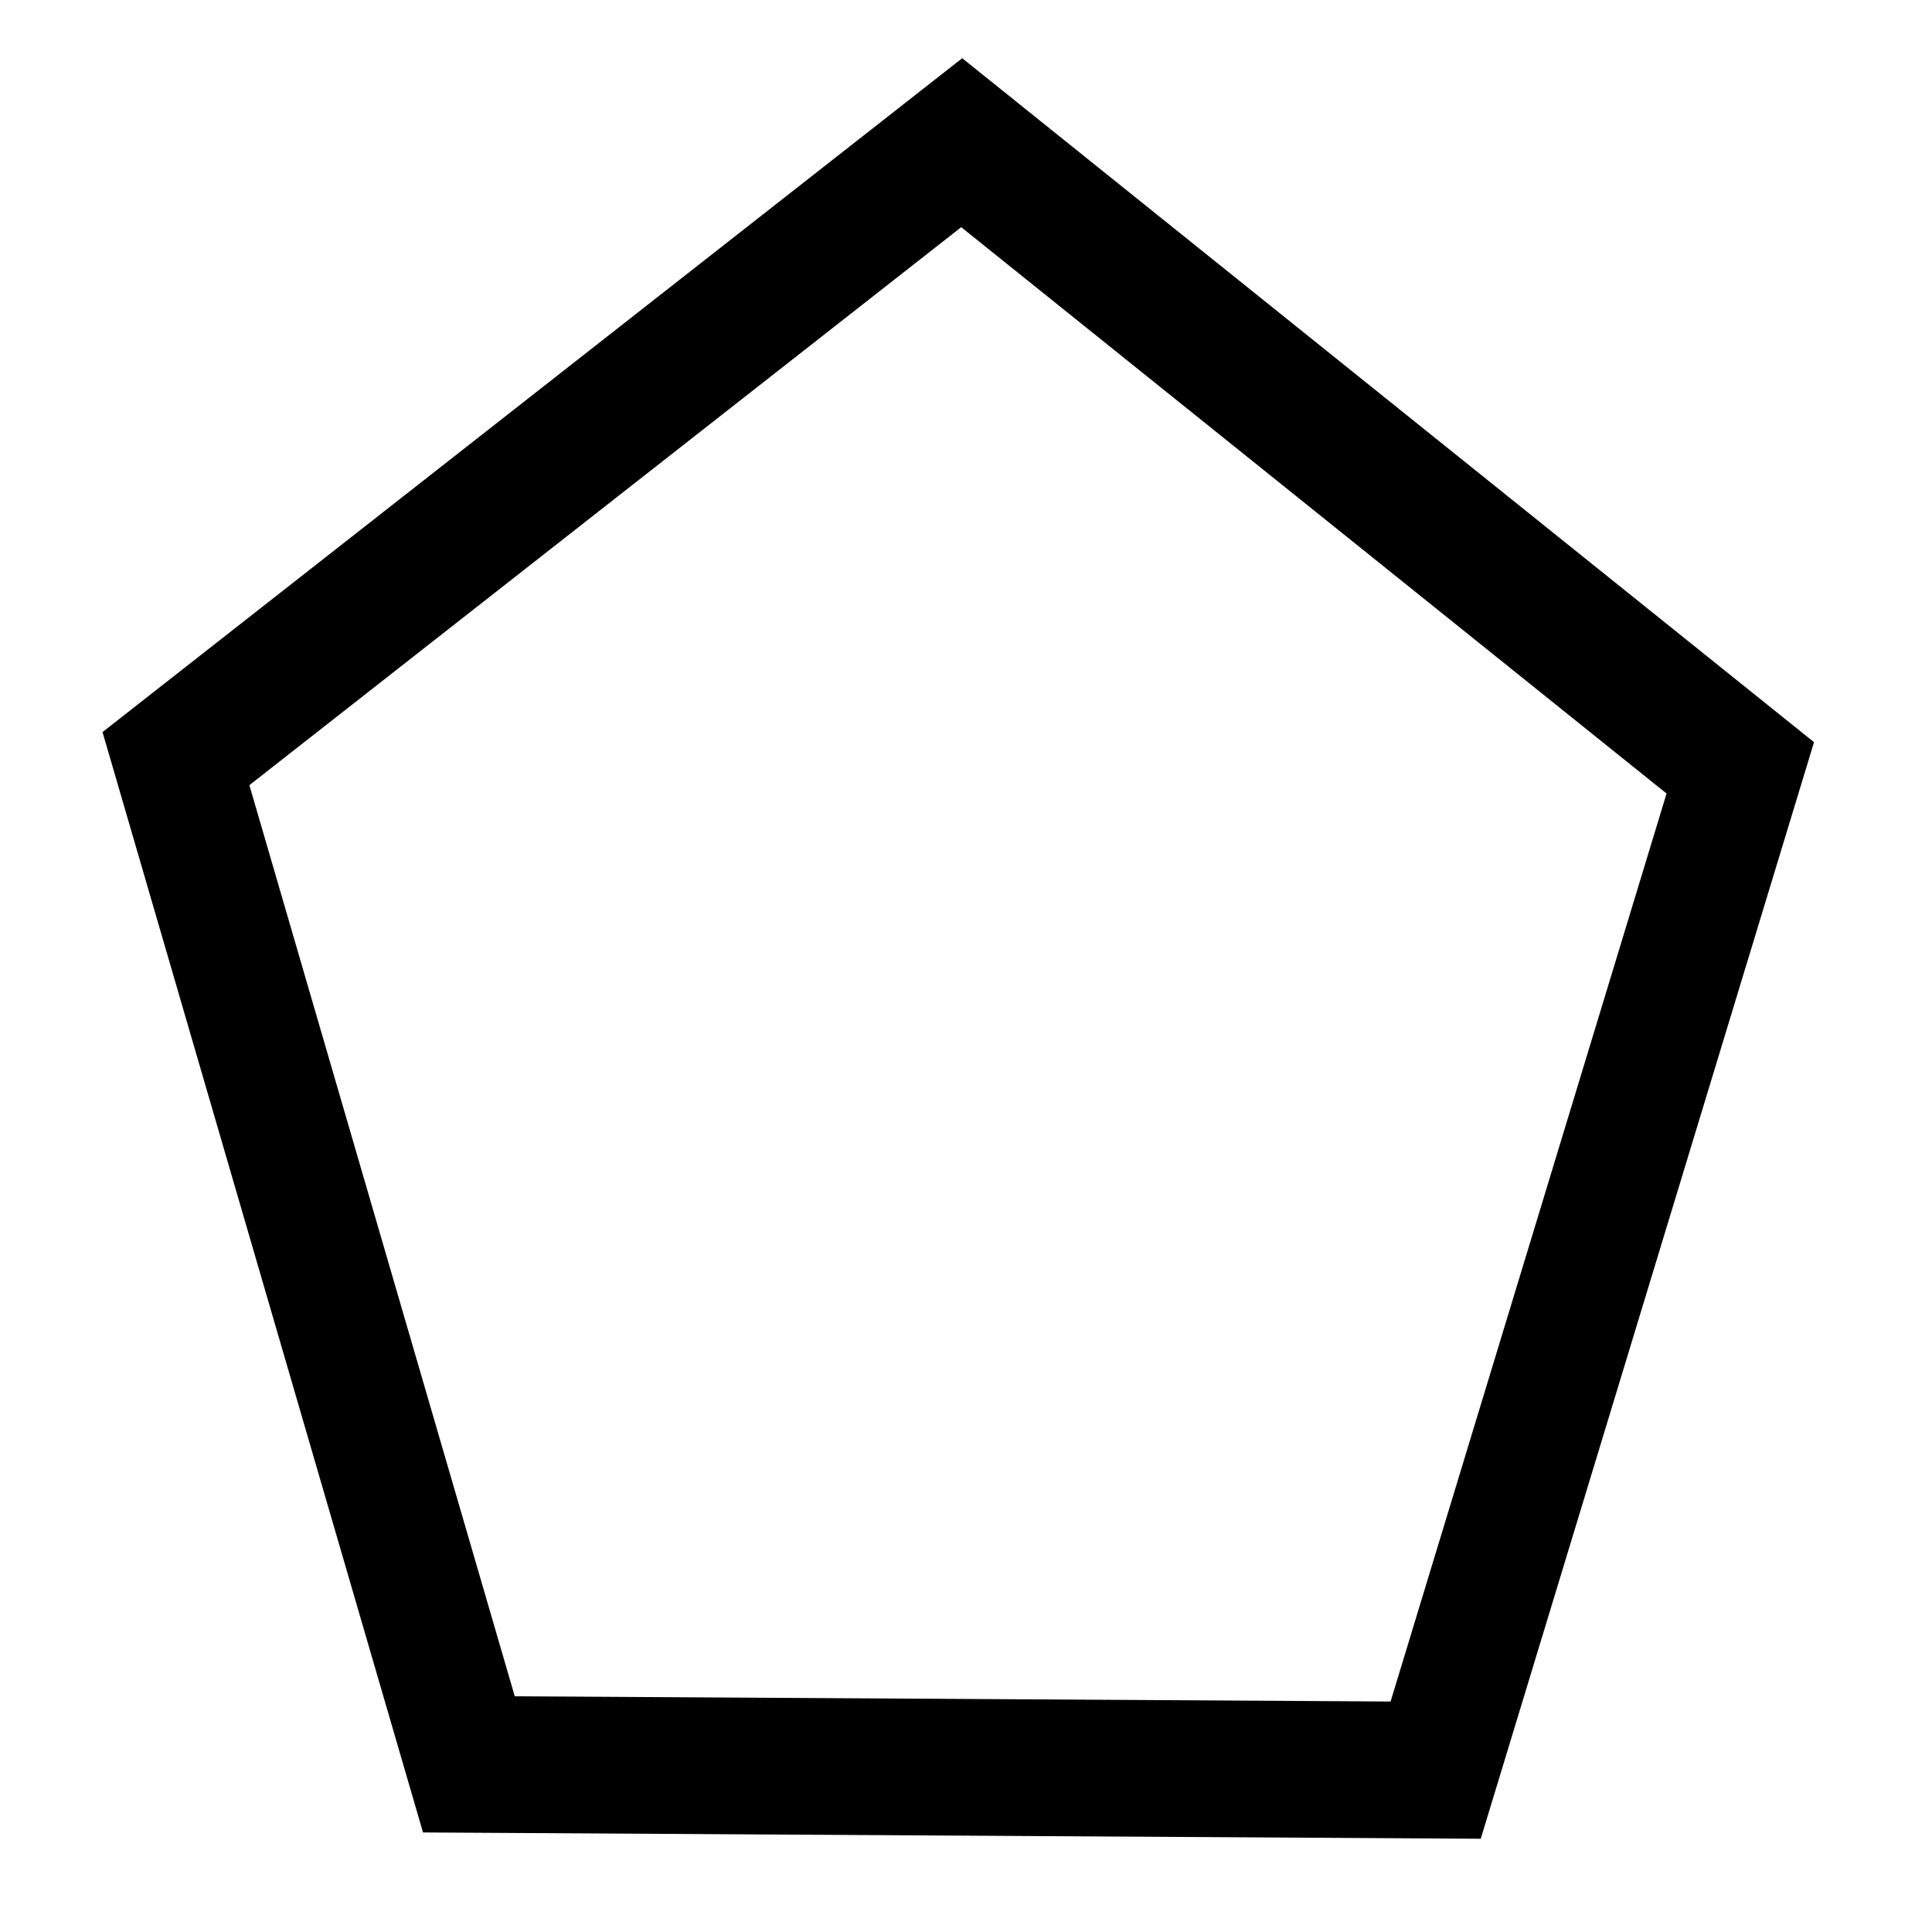 <?xml version="1.0" encoding="UTF-8" standalone="no"?>
<!-- Created with Inkscape (http://www.inkscape.org/) -->

<svg
   xmlns:dc="http://purl.org/dc/elements/1.1/"
   xmlns:cc="http://creativecommons.org/ns#"
   xmlns:rdf="http://www.w3.org/1999/02/22-rdf-syntax-ns#"
   xmlns:svg="http://www.w3.org/2000/svg"
   xmlns="http://www.w3.org/2000/svg"
   xmlns:sodipodi="http://sodipodi.sourceforge.net/DTD/sodipodi-0.dtd"
   xmlns:inkscape="http://www.inkscape.org/namespaces/inkscape"
   version="1.0"
   width="24"
   height="24"
   viewBox="0 0 24 24"
   id="svg2"
   sodipodi:version="0.32"
   inkscape:version="0.48.0 r9654"
   sodipodi:docname="MultiEvent.svg"
   inkscape:export-filename="/home/hmalphettes/proj/stp-europa/org.eclipse.stp.bpmn.edit/icons/full/obj16/activities/intermediate_multiple.png"
   inkscape:export-xdpi="60"
   inkscape:export-ydpi="60"
   inkscape:output_extension="org.inkscape.output.svg.inkscape">
  <sodipodi:namedview
     inkscape:window-height="663"
     inkscape:window-width="789"
     inkscape:pageshadow="2"
     inkscape:pageopacity="0.0"
     guidetolerance="10.0"
     gridtolerance="10.0"
     objecttolerance="10.0"
     borderopacity="1.0"
     bordercolor="#666666"
     pagecolor="#ffffff"
     id="base"
     inkscape:zoom="15.75"
     inkscape:cx="12"
     inkscape:cy="12"
     inkscape:window-x="230"
     inkscape:window-y="24"
     inkscape:current-layer="svg2"
     showgrid="false"
     inkscape:window-maximized="0" />
  <defs
     id="defs13">
    <inkscape:perspective
       sodipodi:type="inkscape:persp3d"
       inkscape:vp_x="0 : 12 : 1"
       inkscape:vp_y="0 : 1000 : 0"
       inkscape:vp_z="24 : 12 : 1"
       inkscape:persp3d-origin="12 : 8 : 1"
       id="perspective11" />
  </defs>
  <path
     sodipodi:type="star"
     style="fill:none;stroke:#000000;stroke-width:1;stroke-miterlimit:4;stroke-opacity:1;stroke-dasharray:none"
     id="path2276"
     sodipodi:sides="5"
     sodipodi:cx="-5.6960001"
     sodipodi:cy="2.688"
     sodipodi:r1="6.569593"
     sodipodi:r2="5.3149123"
     sodipodi:arg1="0.95847419"
     sodipodi:arg2="1.5867927"
     inkscape:flatsided="true"
     inkscape:rounded="0"
     inkscape:randomized="0"
     d="M -1.92,8.064 -9.642,7.94 -11.911,0.558 -5.591,-3.881 0.584,0.758 z"
     transform="matrix(1.555,-0.018,0.015,1.698,20.699,8.262)" />
</svg>
